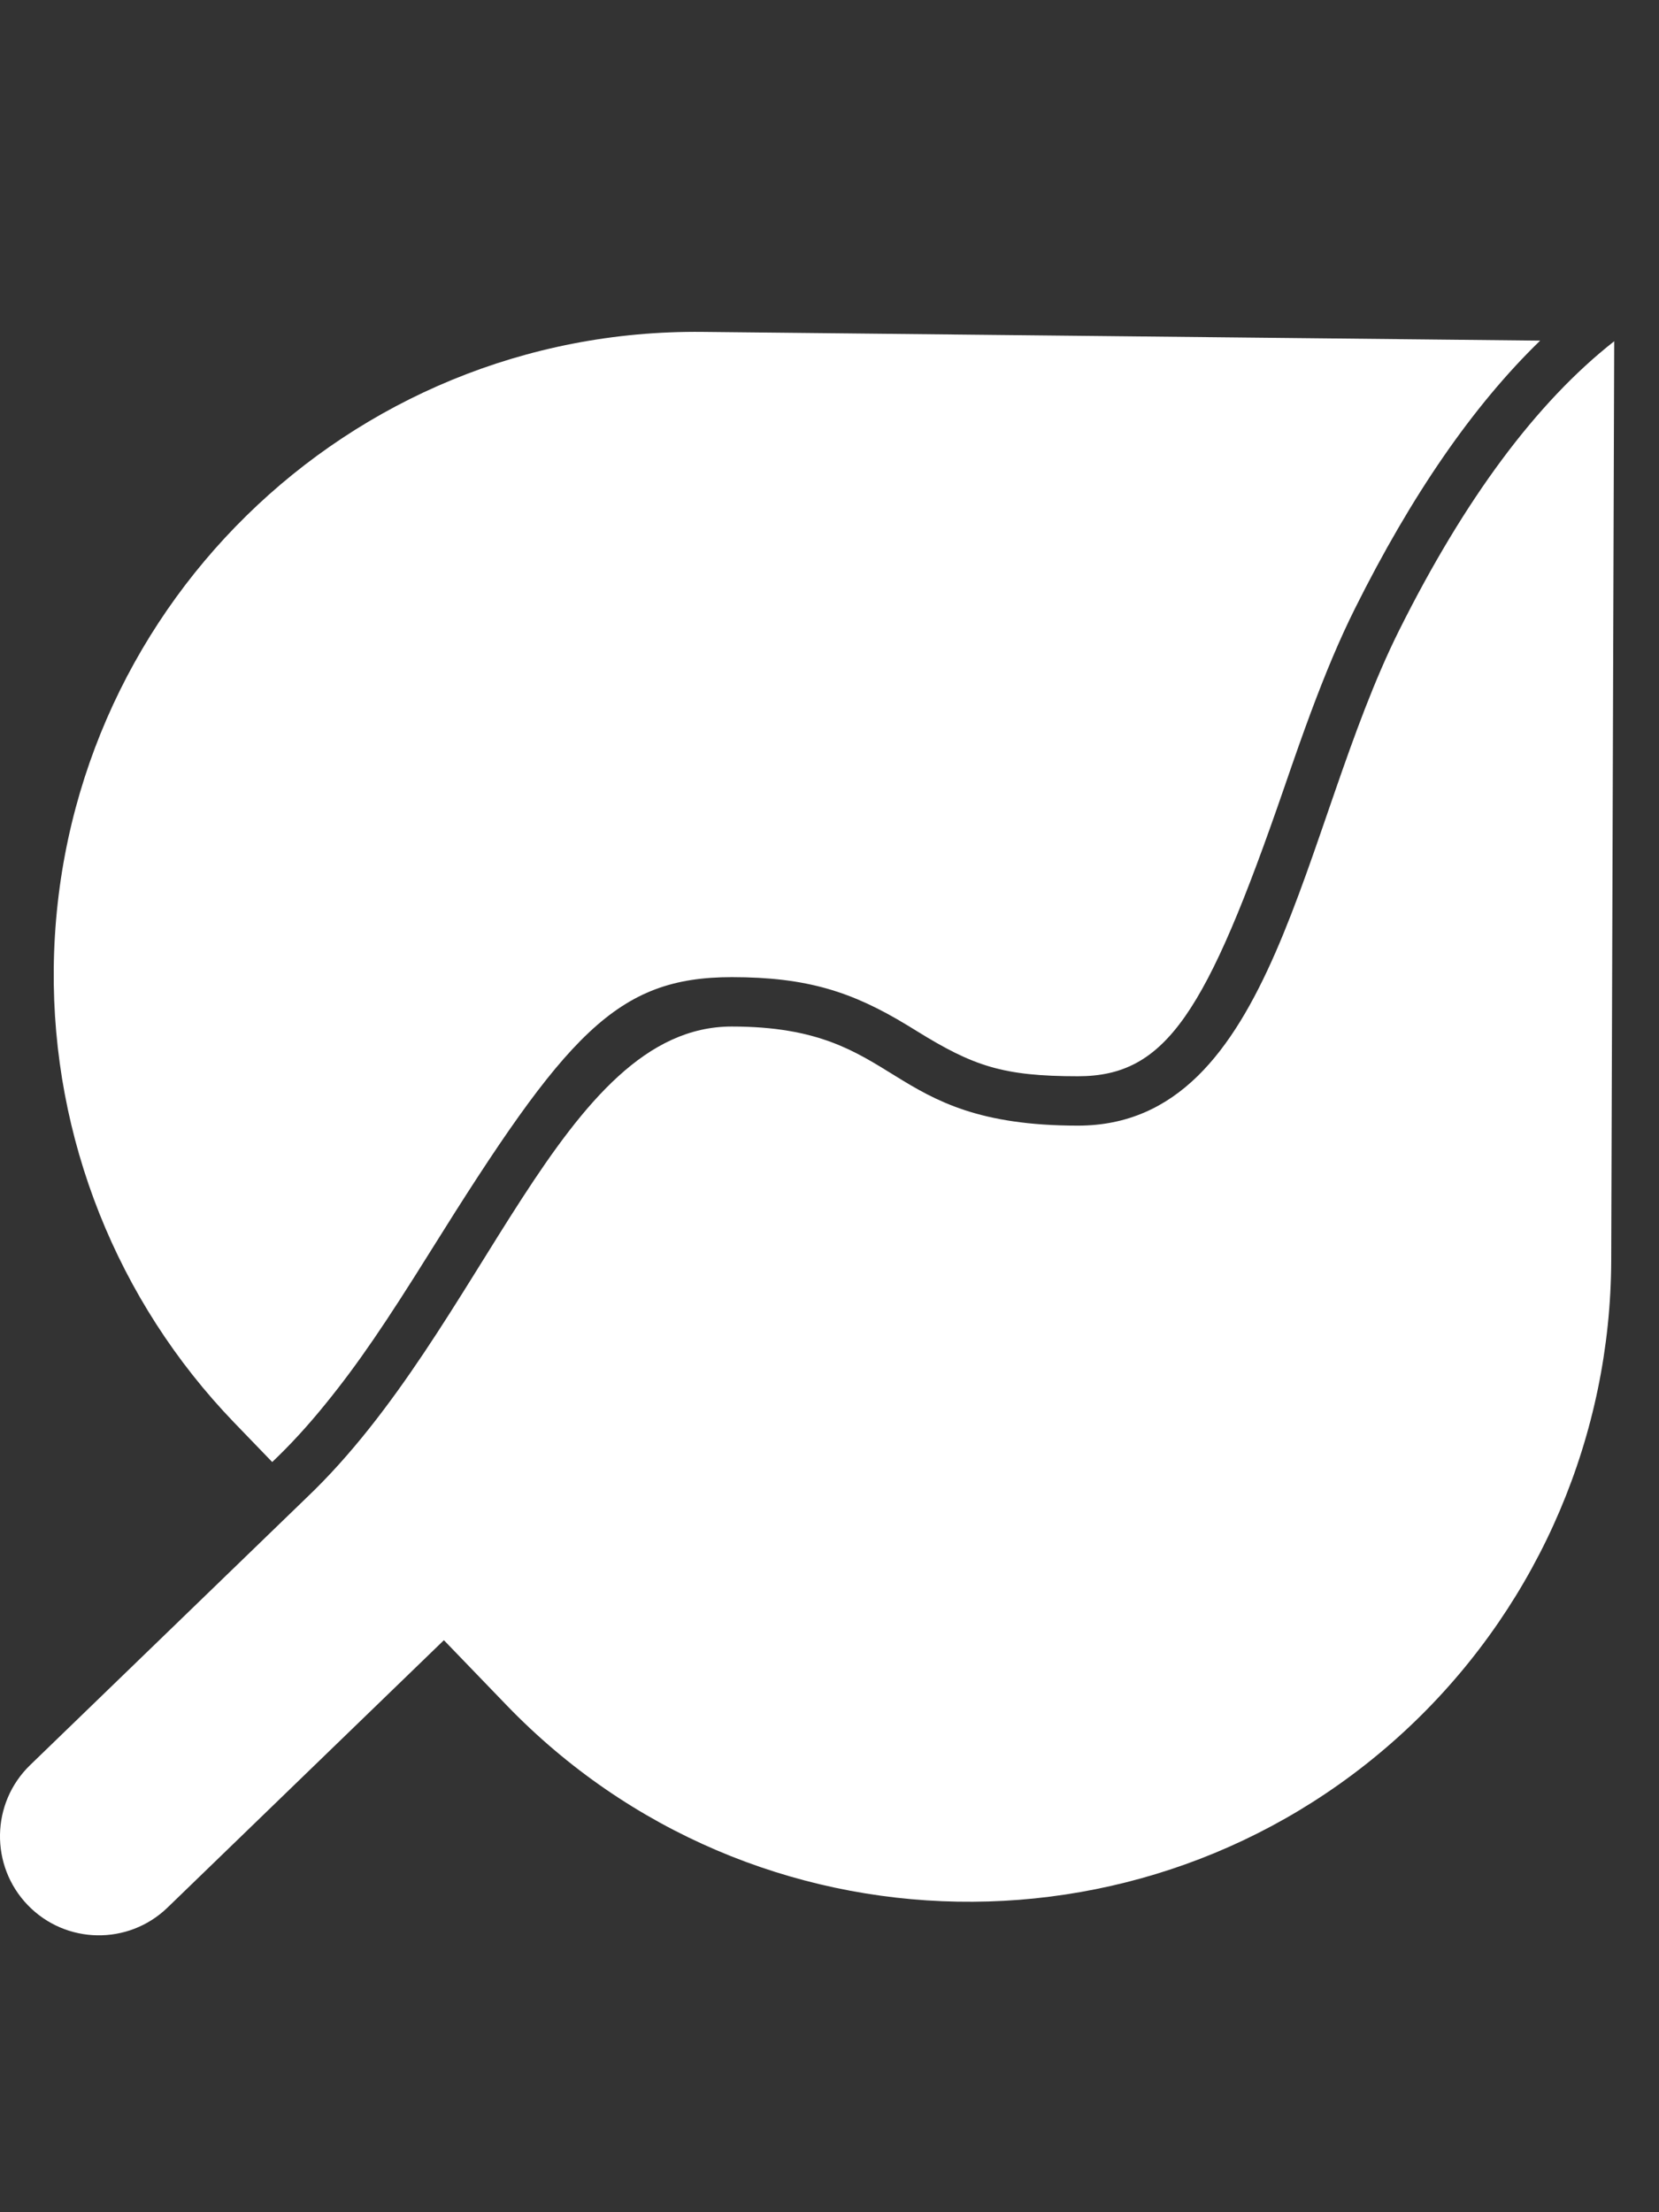 <svg width="30" height="40" viewBox="0 0 30 40" fill="none" xmlns="http://www.w3.org/2000/svg">
<rect x="0" y="0" width="30" height="40" fill="#333333" stroke="none"/>
<path fill-rule="evenodd" clip-rule="evenodd" d="M4.922 26.435L4.235 25.723C2.114 23.523 0.942 20.575 0.972 17.518C1.036 11.09 6.29 5.933 12.708 6.001L27.851 6.159C26.641 7.332 25.527 8.948 24.502 11.003C24.226 11.556 23.971 12.165 23.698 12.898C23.556 13.281 23.427 13.646 23.22 14.248C21.817 18.315 21.09 19.461 19.493 19.46C18.135 19.46 17.601 19.276 16.578 18.643C16.495 18.592 16.495 18.592 16.41 18.54C15.409 17.931 14.593 17.669 13.236 17.668C11.149 17.668 10.242 18.687 7.788 22.619C6.98 23.914 6.478 24.657 5.888 25.383C5.569 25.777 5.249 26.126 4.924 26.434C4.924 26.434 4.924 26.434 4.922 26.435Z" fill="white"/>
<path fill-rule="evenodd" clip-rule="evenodd" d="M13.233 18.561C16.361 18.562 15.915 20.352 19.491 20.353C23.067 20.354 23.512 14.982 25.299 11.401C26.489 9.017 27.786 7.273 29.19 6.17L29.136 22.794C29.125 25.936 27.846 28.939 25.59 31.122C20.974 35.586 13.618 35.456 9.158 30.83L8.027 29.657L3.03 34.491C2.32 35.178 1.188 35.158 0.502 34.447C-0.184 33.735 -0.165 32.601 0.546 31.914L5.543 27.081C8.766 24.015 10.143 18.56 13.233 18.561Z" fill="white"/>
</svg>
